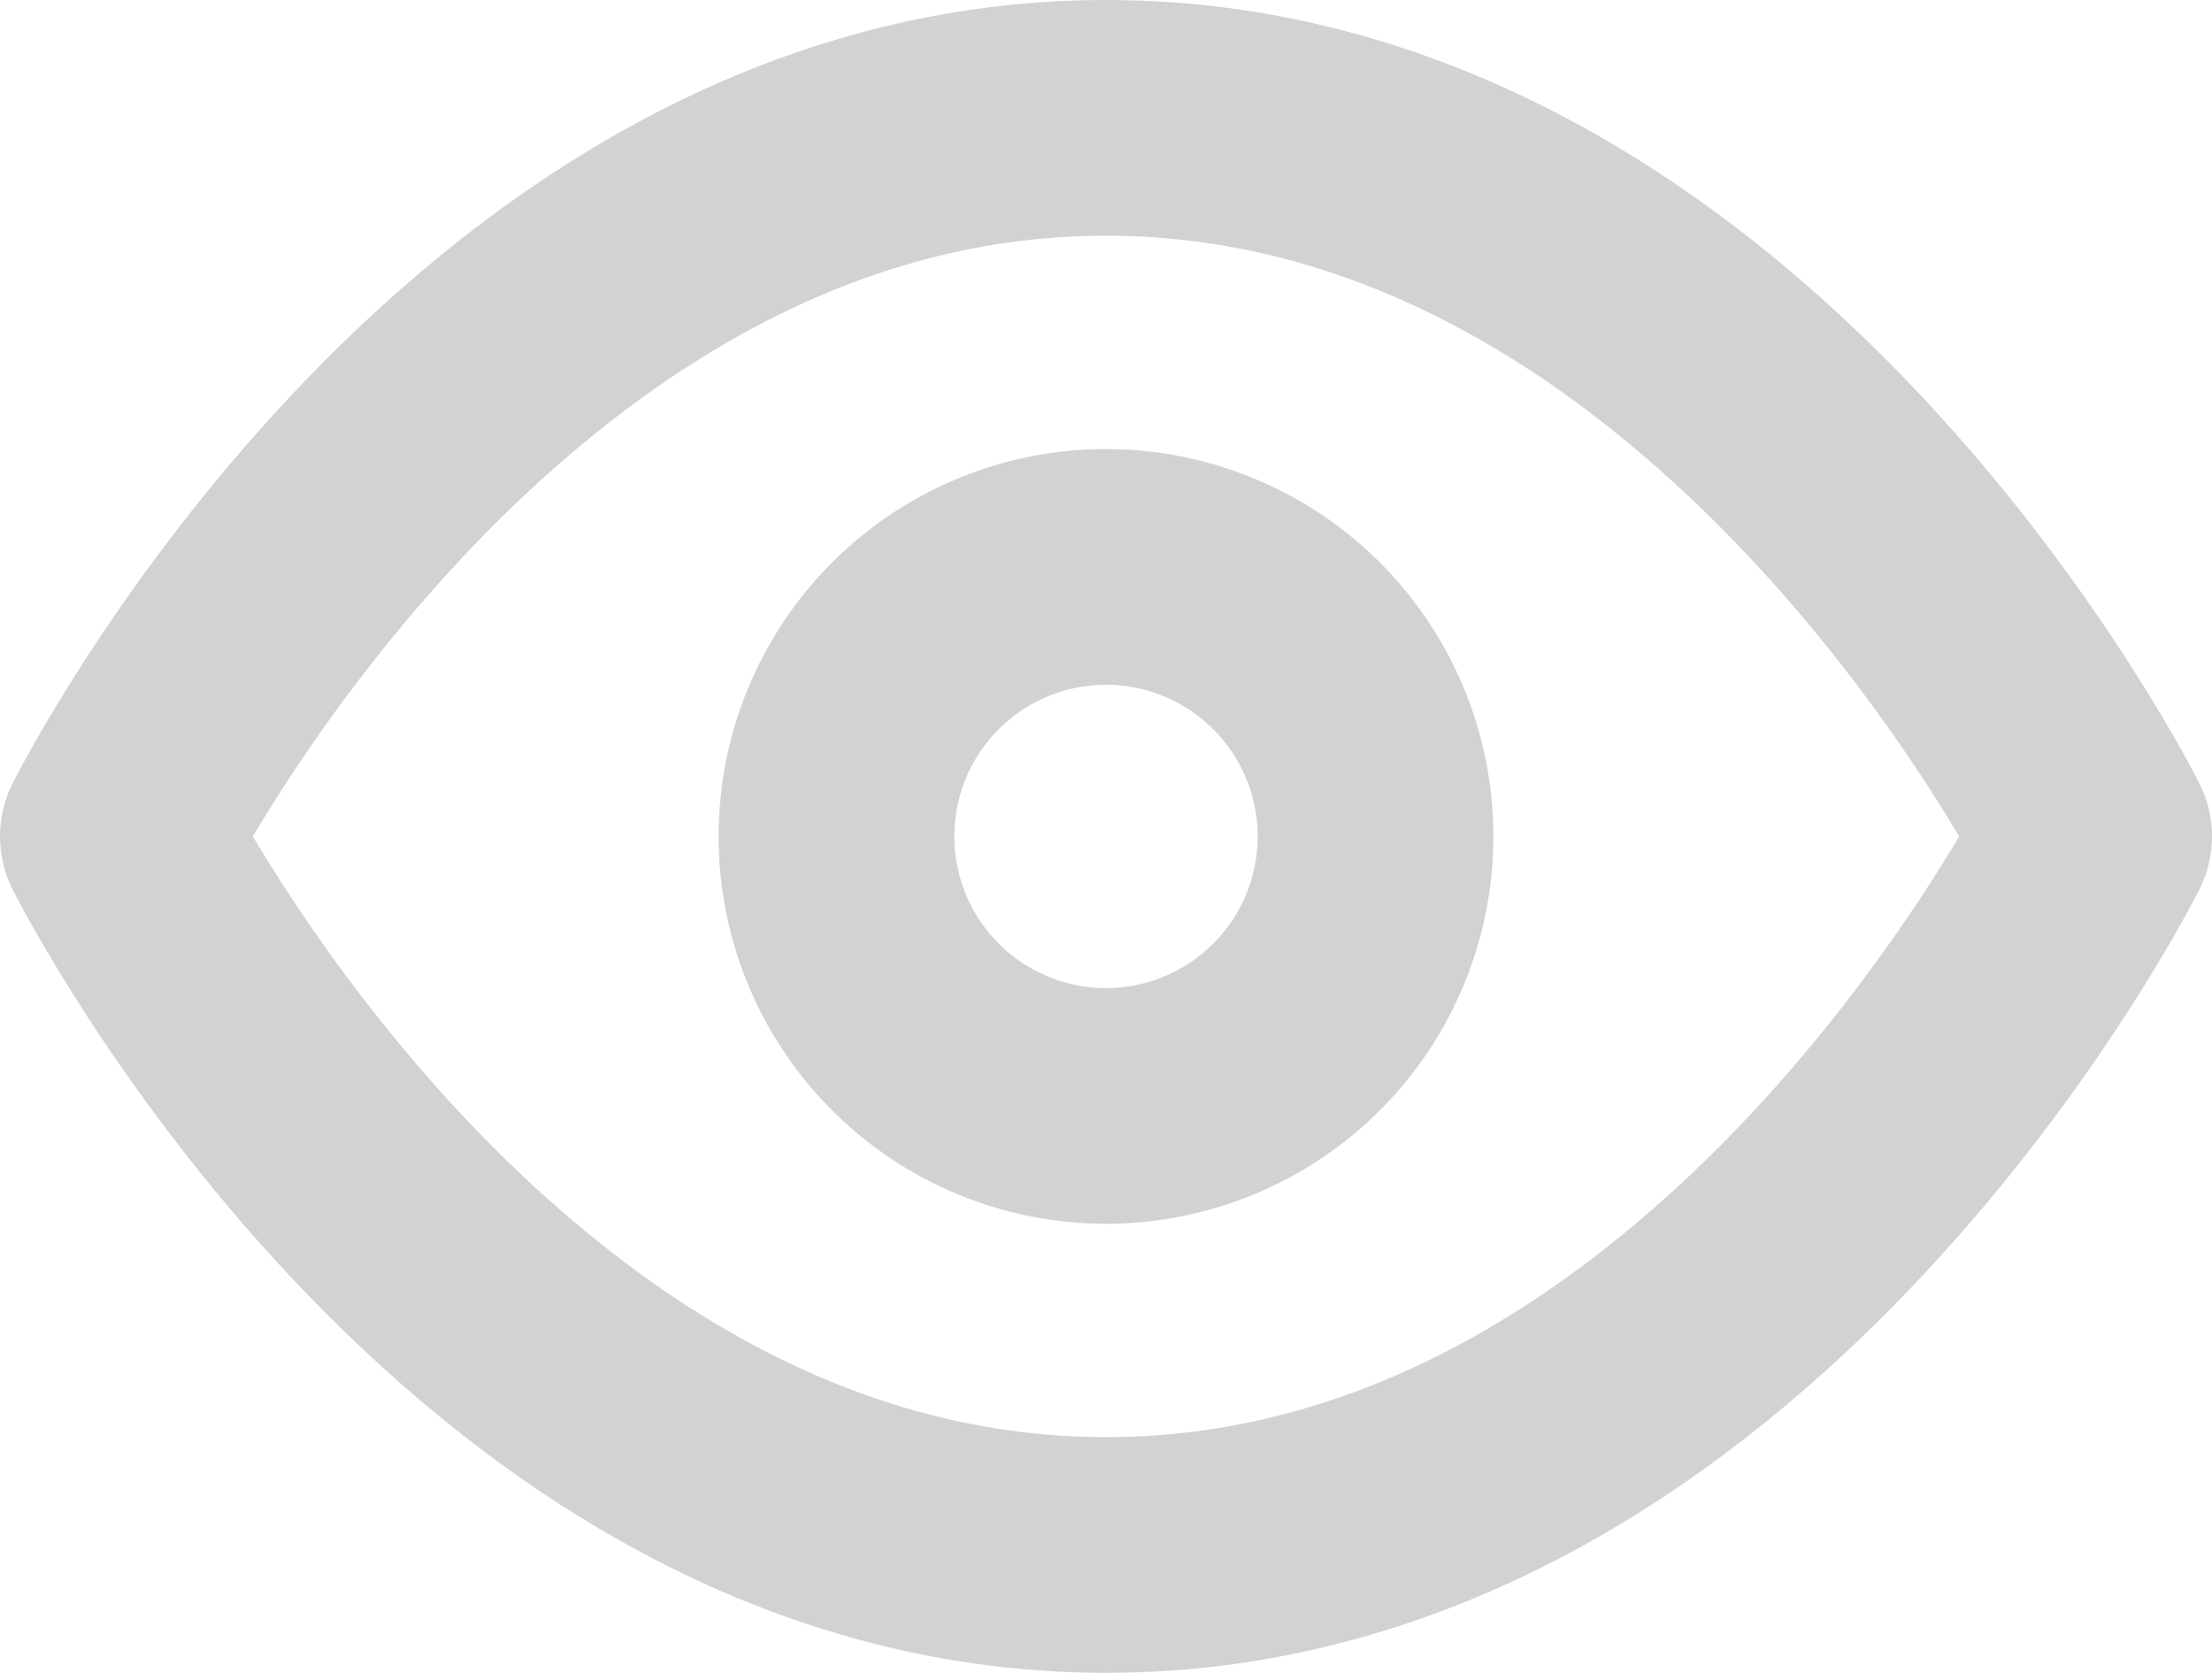 <svg xmlns="http://www.w3.org/2000/svg" width="28.152" height="21.293" viewBox="0 0 28.152 21.293"><g transform="translate(0 -4.5)"><path d="M1.5,15.146S6.073,6,14.076,6s12.576,9.146,12.576,9.146-4.573,9.146-12.576,9.146S1.5,15.146,1.5,15.146Z" fill="none" stroke="#d2d2d2" stroke-linecap="round" stroke-linejoin="round" stroke-width="3"/><path d="M20.36,16.93a3.43,3.43,0,1,1-3.43-3.43A3.43,3.43,0,0,1,20.36,16.93Z" transform="translate(-2.854 -1.784)" fill="none" stroke="#d2d2d2" stroke-linecap="round" stroke-linejoin="round" stroke-width="3"/></g></svg>
